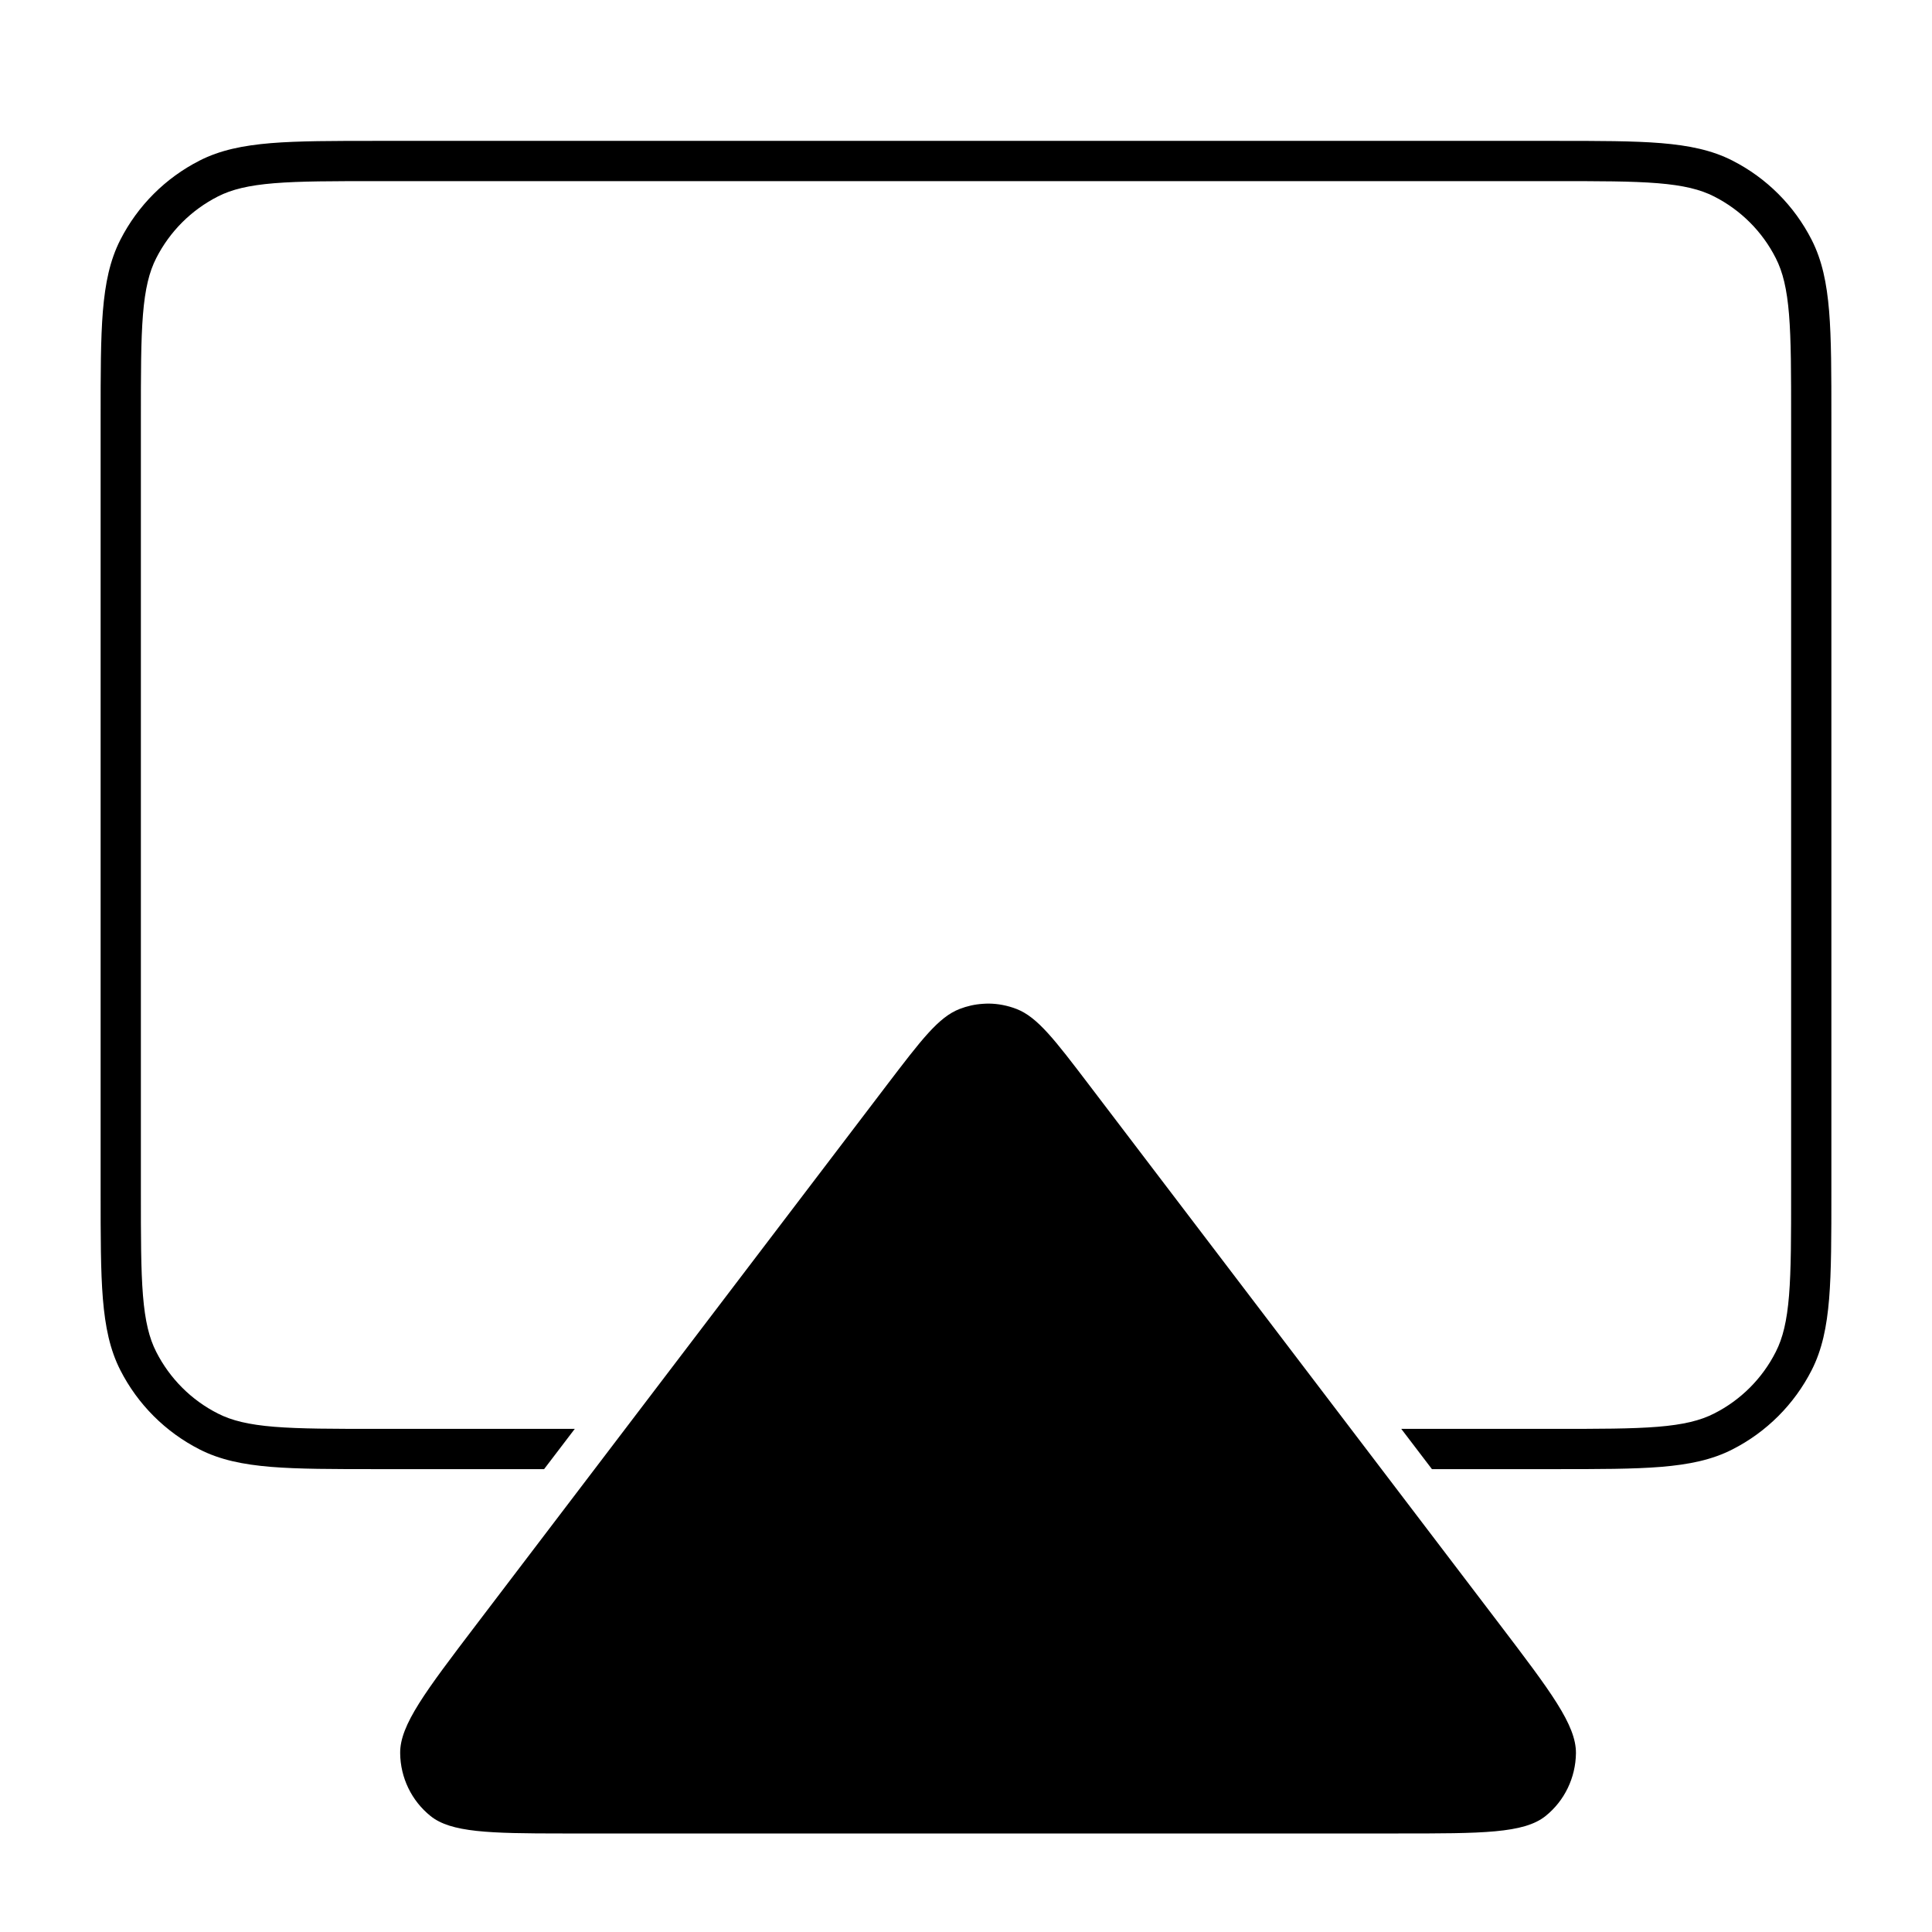 <svg width="24" height="24" viewBox="0 0 24 24" fill="none" xmlns="http://www.w3.org/2000/svg">
<path d="M4.689 1.75C4.138 1.75 3.71 1.75 3.366 1.778C3.017 1.807 2.734 1.865 2.479 1.995C2.055 2.211 1.711 2.555 1.495 2.979C1.365 3.234 1.307 3.517 1.278 3.866C1.25 4.21 1.25 4.638 1.25 5.189V14.811C1.25 15.362 1.25 15.79 1.278 16.134C1.307 16.483 1.365 16.766 1.495 17.021C1.711 17.445 2.055 17.789 2.479 18.005C2.734 18.135 3.017 18.193 3.366 18.222C3.71 18.25 4.138 18.25 4.689 18.25H6.759L7.14 17.75H4.7C4.136 17.75 3.728 17.75 3.407 17.724C3.089 17.698 2.878 17.647 2.706 17.559C2.376 17.392 2.109 17.124 1.941 16.794C1.853 16.622 1.802 16.411 1.776 16.093C1.75 15.772 1.75 15.364 1.75 14.8V5.2C1.75 4.636 1.75 4.228 1.776 3.907C1.802 3.589 1.853 3.378 1.941 3.206C2.109 2.876 2.376 2.609 2.706 2.441C2.878 2.353 3.089 2.302 3.407 2.276C3.728 2.25 4.136 2.25 4.7 2.25H19.3C19.864 2.25 20.272 2.25 20.593 2.276C20.911 2.302 21.122 2.353 21.294 2.441C21.624 2.609 21.892 2.876 22.059 3.206C22.147 3.378 22.198 3.589 22.224 3.907C22.25 4.228 22.25 4.636 22.25 5.2V14.8C22.25 15.364 22.25 15.772 22.224 16.093C22.198 16.411 22.147 16.622 22.059 16.794C21.892 17.124 21.624 17.392 21.294 17.559C21.122 17.647 20.911 17.698 20.593 17.724C20.272 17.75 19.864 17.75 19.3 17.75H17.407L17.788 18.25H19.311C19.862 18.25 20.29 18.25 20.634 18.222C20.983 18.193 21.267 18.135 21.521 18.005C21.945 17.789 22.289 17.445 22.505 17.021C22.635 16.766 22.693 16.483 22.722 16.134C22.75 15.79 22.75 15.362 22.75 14.811V5.189C22.75 4.638 22.75 4.21 22.722 3.866C22.693 3.517 22.635 3.234 22.505 2.979C22.289 2.555 21.945 2.211 21.521 1.995C21.266 1.865 20.983 1.807 20.634 1.778C20.29 1.75 19.862 1.75 19.311 1.75H4.689Z" fill="black"/>
<path d="M5.92 20.177L11.018 13.477C11.446 12.916 11.659 12.635 11.92 12.534C12.013 12.498 12.11 12.476 12.208 12.47C12.233 12.468 12.258 12.467 12.282 12.467C12.399 12.468 12.517 12.491 12.628 12.534C12.888 12.635 13.102 12.916 13.529 13.477L18.628 20.177C19.263 21.012 19.58 21.429 19.577 21.779C19.573 22.084 19.435 22.37 19.2 22.559C18.929 22.776 18.41 22.776 17.372 22.776L6.987 22.776C6.073 22.776 5.601 22.763 5.348 22.559C5.113 22.37 4.974 22.084 4.971 21.779C4.967 21.429 5.285 21.012 5.92 20.177Z" fill="black"/>
</svg>
